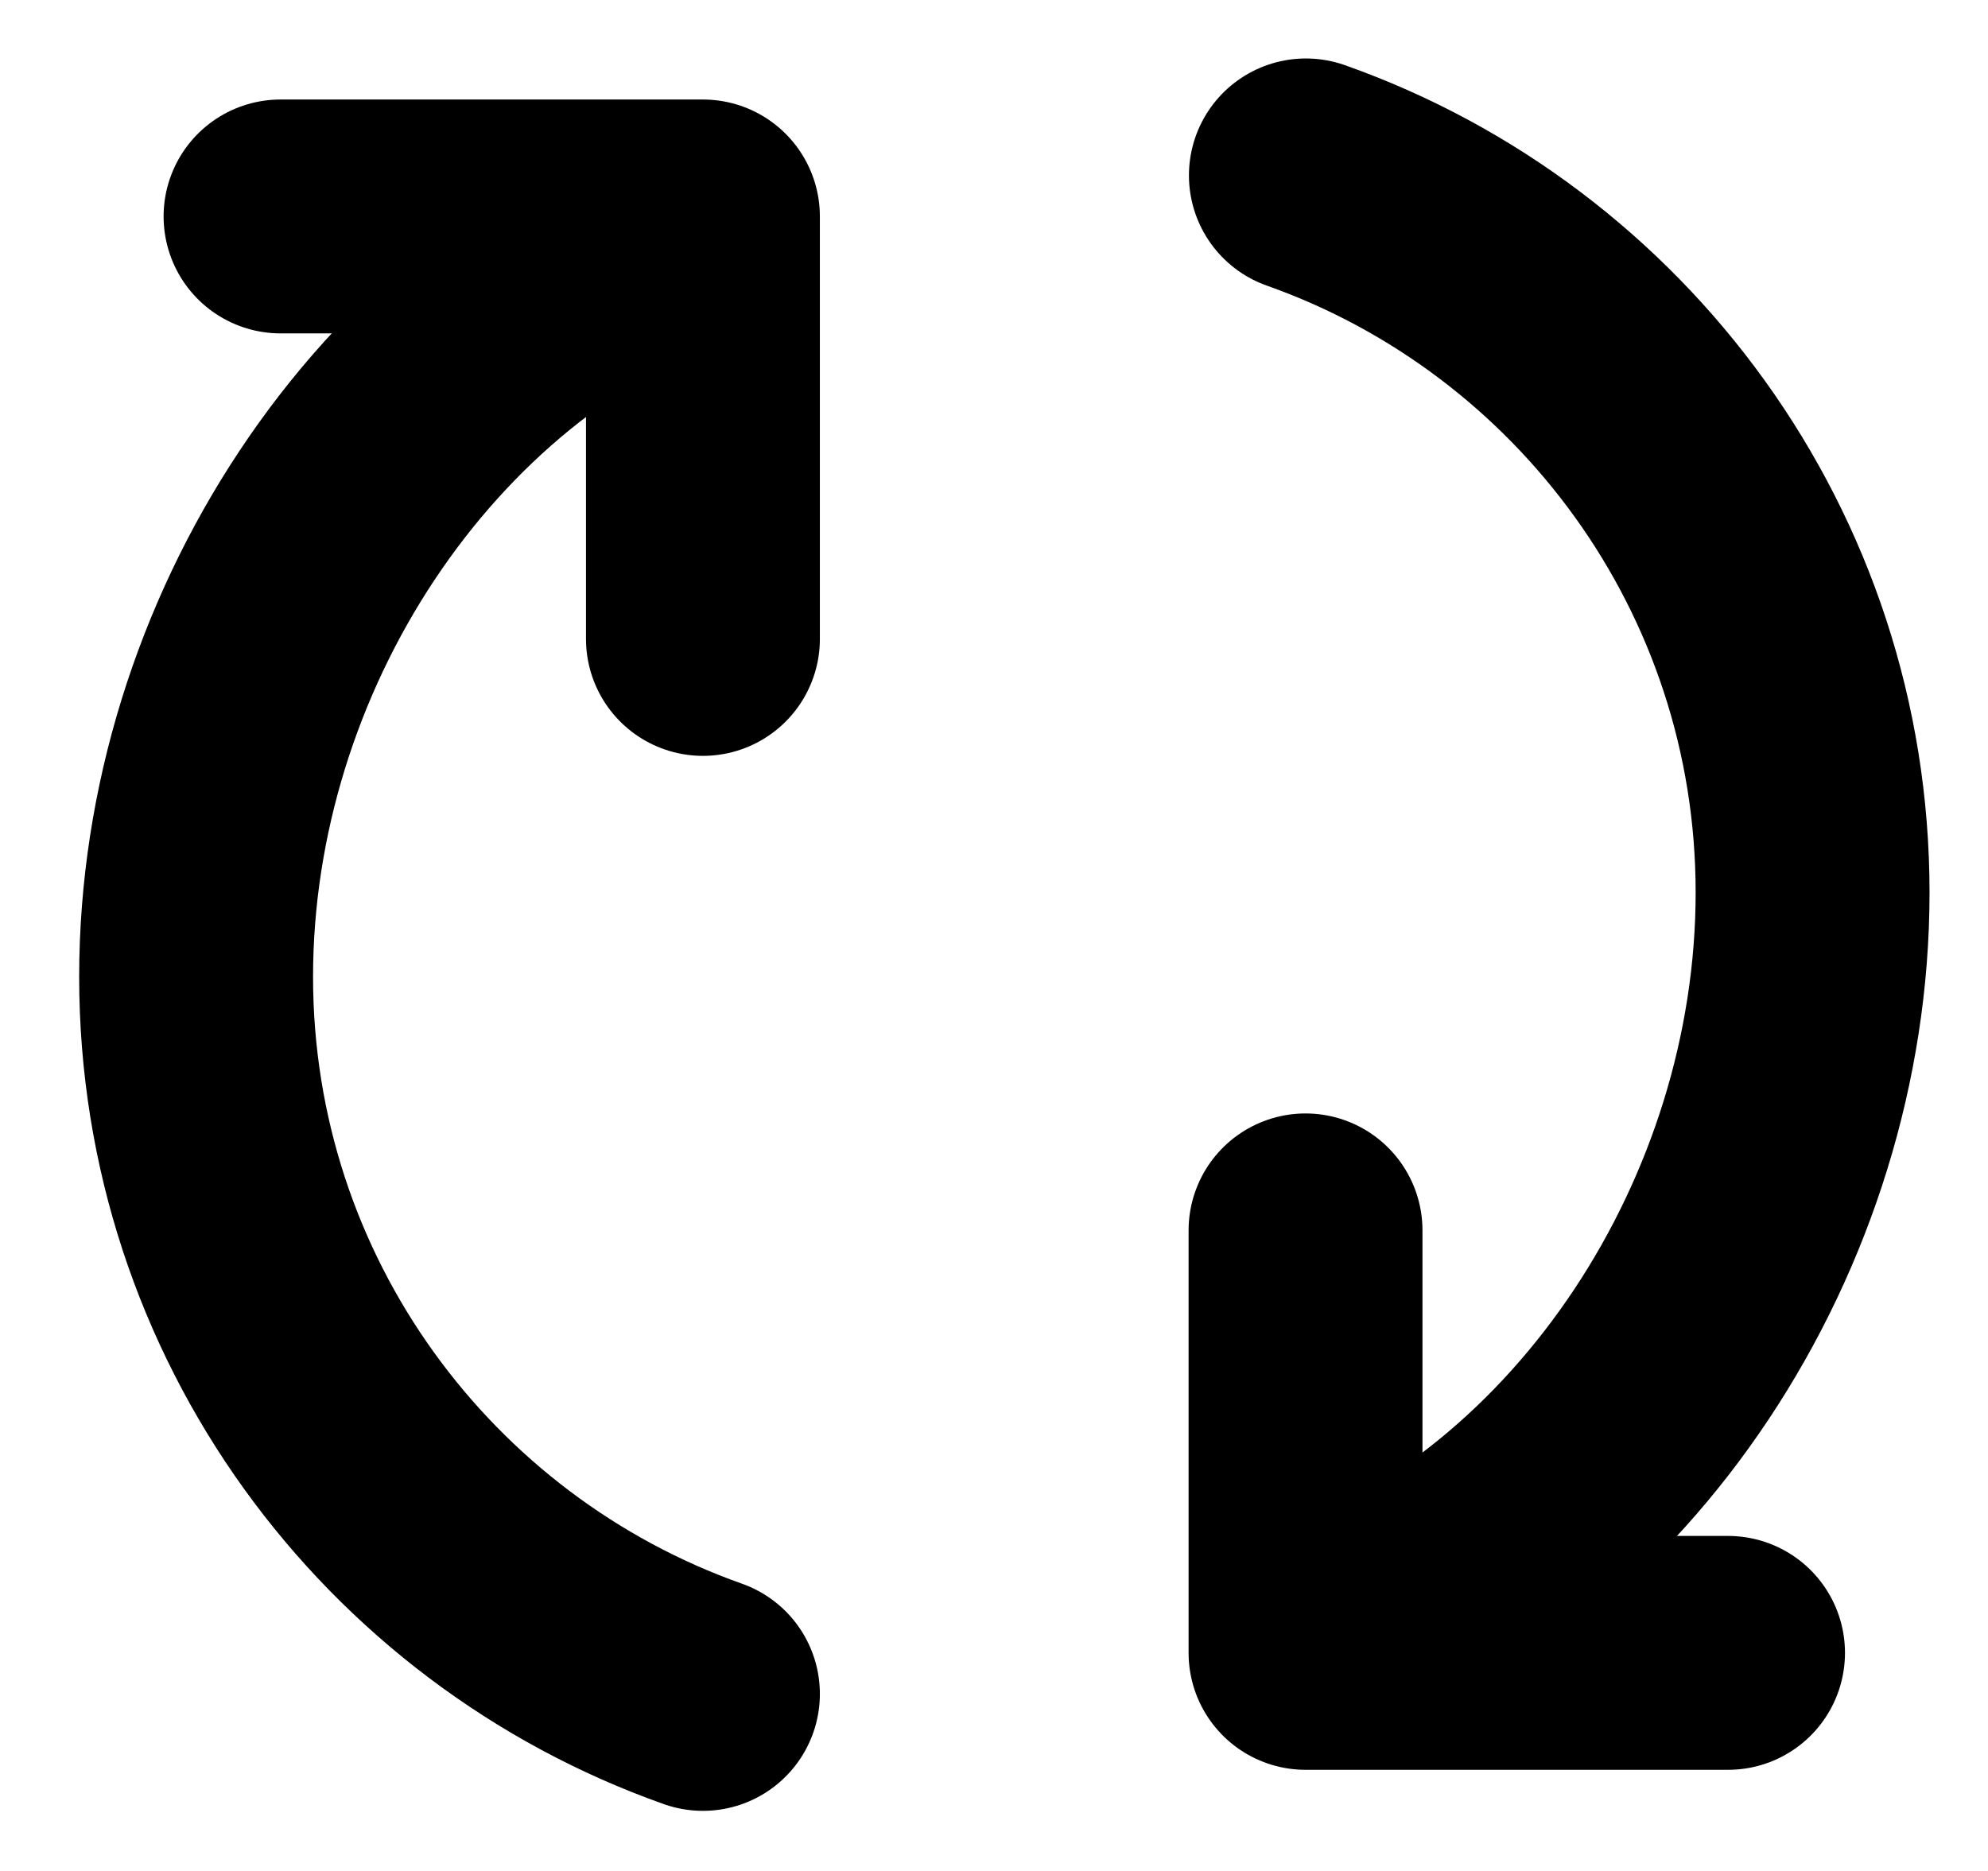 <?xml version="1.0" encoding="UTF-8" standalone="no"?>
<svg width="17px" height="16px" viewBox="0 0 17 16" version="1.1" xmlns="http://www.w3.org/2000/svg" xmlns:xlink="http://www.w3.org/1999/xlink">
    <!-- Generator: Sketch 3.8.2 (29753) - http://www.bohemiancoding.com/sketch -->
    <title>Group 3 Copy 2</title>
    <desc>Created with Sketch.</desc>
    <defs></defs>
    <g id="Blue-theme" stroke="none" stroke-width="1" fill="none" fill-rule="evenodd" stroke-linecap="round" stroke-linejoin="round">
        <g id="Repo-sidebar-–-blue-theme" transform="translate(-23, -501)" stroke="currentColor" stroke-width="2">
            <g id="Group-17" transform="translate(22, 178)">
                <g id="Group-3-Copy-2" transform="translate(9.5, 331) rotate(-270) translate(-9.5, -331) translate(3, 324)">
                    <polyline id="Stroke-3331" points="12.635 0.723 12.635 4.336 9.022 4.336"></polyline>
                    <path d="M0,4.333 C0.893,1.809 3.302,0 6.132,0 C8.963,0 11.681,1.78 12.574,4.304" id="Stroke-3332"></path>
                    <polyline id="Stroke-3333" points="0.351 13.101 0.351 9.489 3.964 9.489"></polyline>
                    <path d="M12.986,9.489 C12.093,12.014 9.684,13.823 6.854,13.823 C4.023,13.823 1.305,12.043 0.412,9.518" id="Stroke-3334"></path>
                </g>
            </g>
        </g>
    </g>
</svg>
